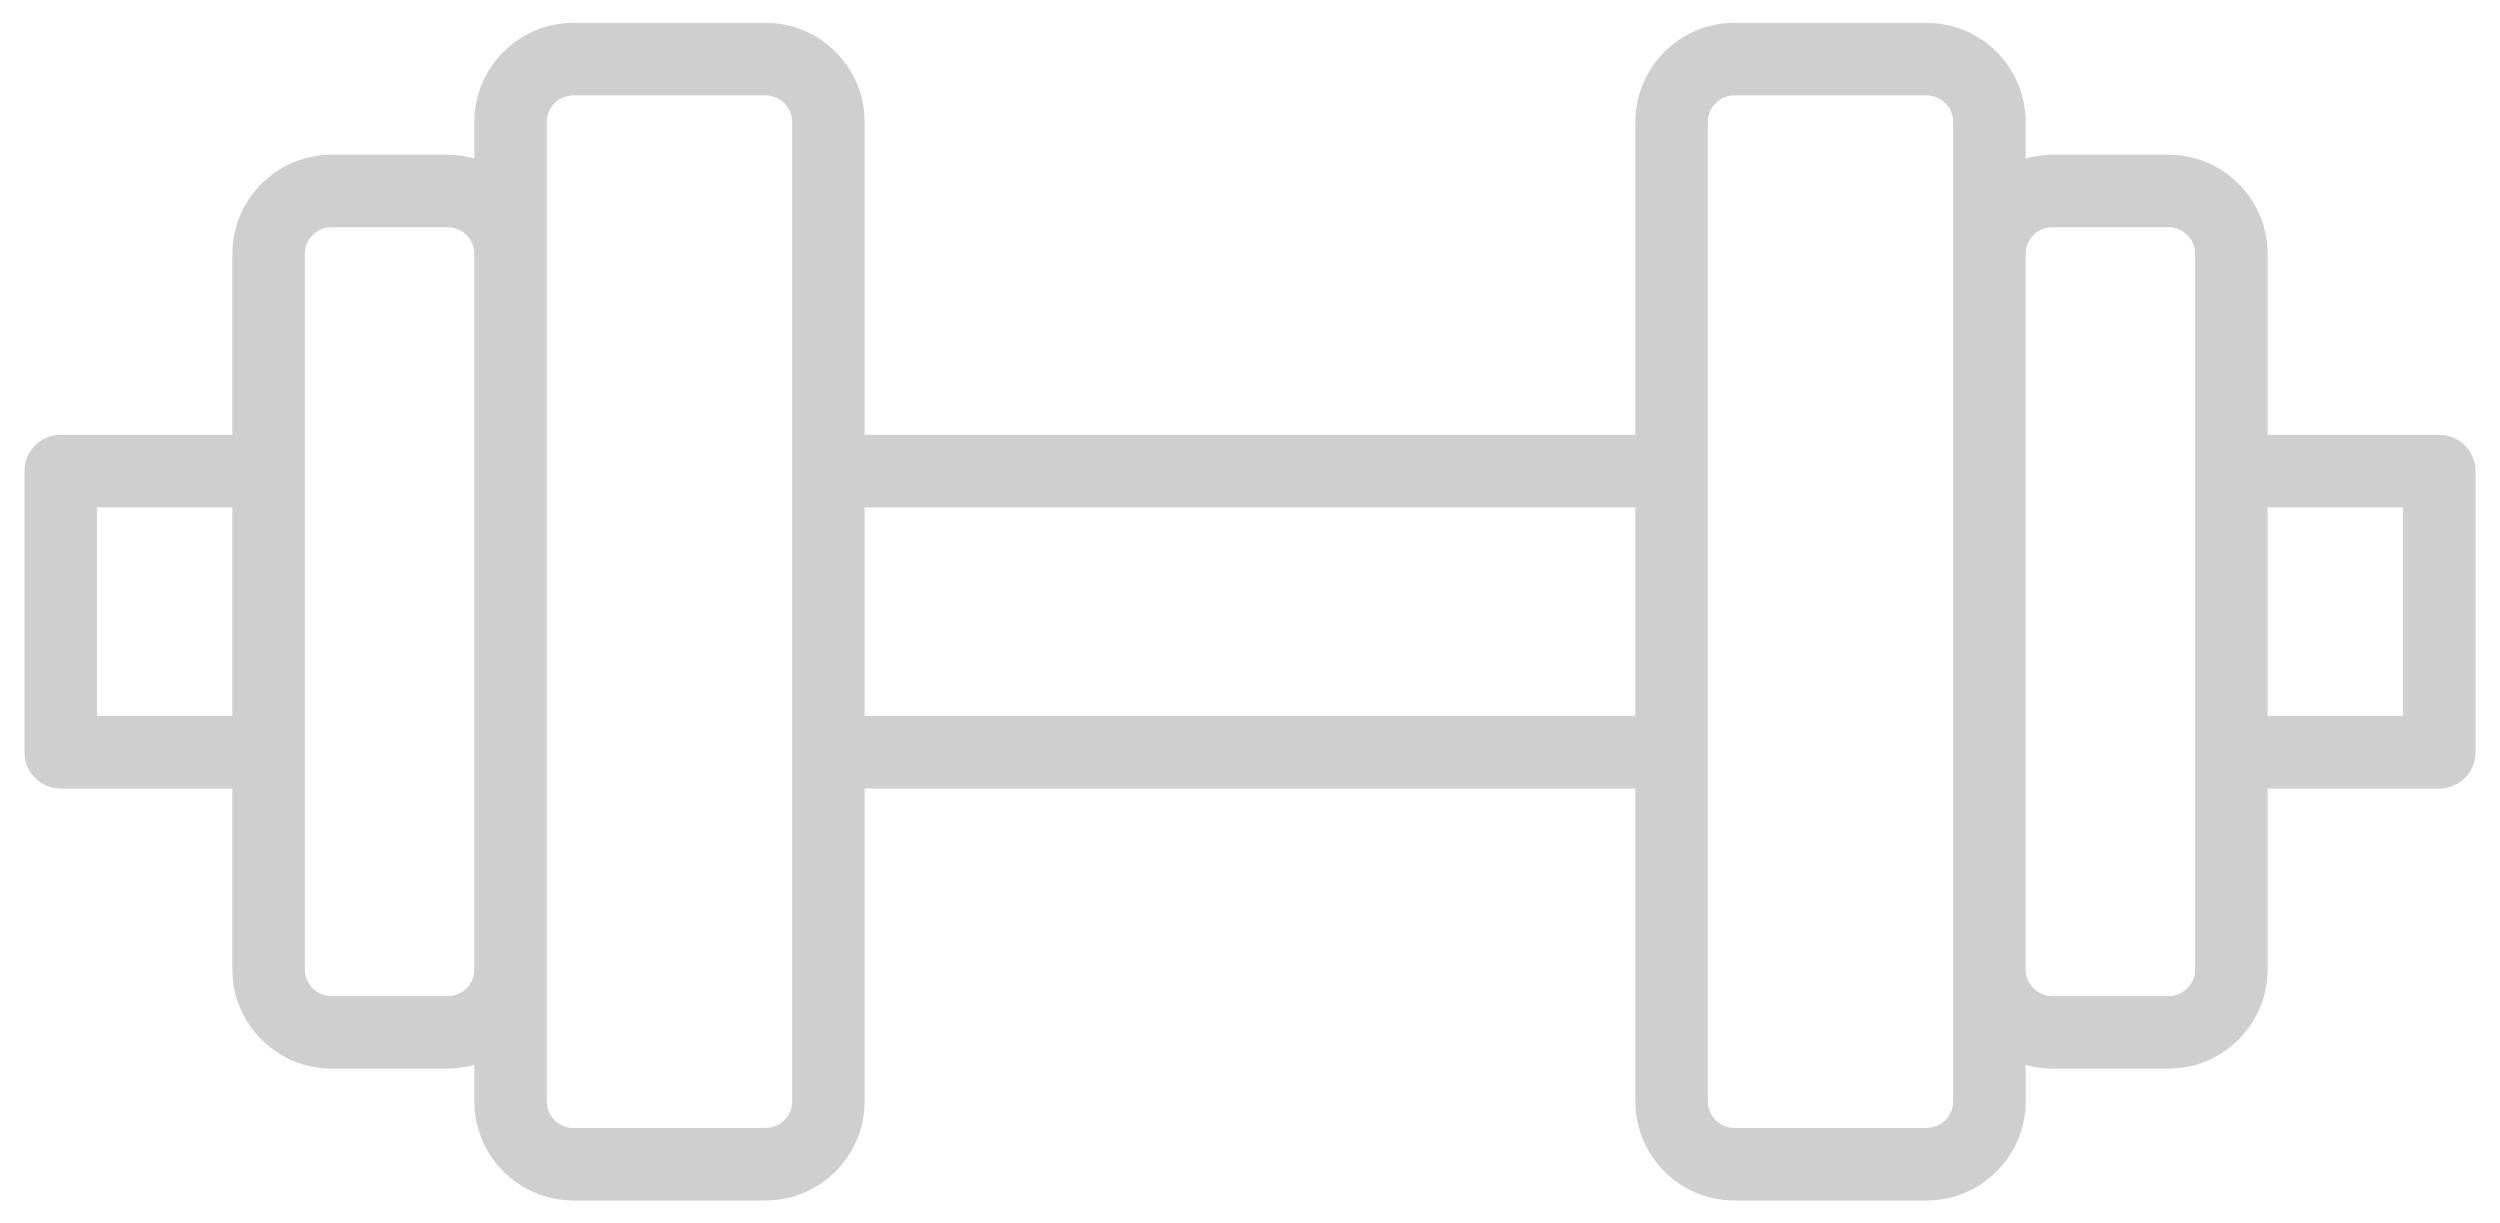 <svg xmlns="http://www.w3.org/2000/svg" width="94" height="46">
    <path fill="#CFCFCF" fill-rule="evenodd" d="M91.717 16.349h-6.455V9.546c0-2.055-1.67-3.727-3.723-3.727h-4.376c-.346 0-.681.051-.999.14V4.587c0-2.056-1.67-3.728-3.723-3.728h-7.228c-2.053 0-3.723 1.672-3.723 3.728v11.762H32.51V4.587c0-2.056-1.671-3.728-3.724-3.728h-7.228c-2.053 0-3.723 1.672-3.723 3.728v1.372c-.319-.089-.653-.14-.999-.14h-4.375c-2.053 0-3.723 1.672-3.723 3.727v6.803H2.282c-.753 0-1.362.61-1.362 1.364v10.572c0 .753.609 1.364 1.362 1.364h6.456v6.803c0 2.055 1.67 3.727 3.723 3.727h4.375c.347 0 .681-.051.999-.14v1.372c0 2.056 1.67 3.728 3.723 3.728h7.229c2.052 0 3.723-1.672 3.723-3.728V29.649h28.98v11.762c0 2.056 1.67 3.728 3.723 3.728h7.228c2.053 0 3.724-1.672 3.724-3.728v-1.372c.318.089.652.14.998.14h4.376c2.053 0 3.723-1.672 3.723-3.727v-6.803h6.456c.752 0 1.362-.611 1.362-1.364V17.713c-.001-.754-.61-1.364-1.363-1.364zM8.738 26.921H3.644v-7.844h5.094v7.844zm9.097 9.531c0 .551-.448 1-.999 1h-4.375c-.551 0-.999-.449-.999-1V9.546c0-.551.448-1 .999-1h4.375c.551 0 .999.449.999 1v26.906zm11.95-18.739v23.698c0 .552-.448 1-.999 1h-7.228c-.551 0-.999-.448-.999-1V4.587c0-.552.448-1 .999-1h7.228c.551 0 .999.448.999 1v13.126zm31.705 9.208H32.51v-7.844h28.98v7.844zM73.44 9.546v31.865c0 .552-.448 1-.999 1h-7.228c-.551 0-.999-.448-.999-1V4.587c0-.552.448-1 .999-1h7.228c.551 0 .999.448.999 1v4.959zm9.098 8.167V36.452c0 .551-.448 1-.999 1h-4.376c-.55 0-.999-.449-.999-1V9.546c0-.551.449-1 .999-1h4.376c.551 0 .999.449.999 1v8.167zm7.817 9.208h-5.093v-7.844h5.093v7.844z"/>
</svg>
